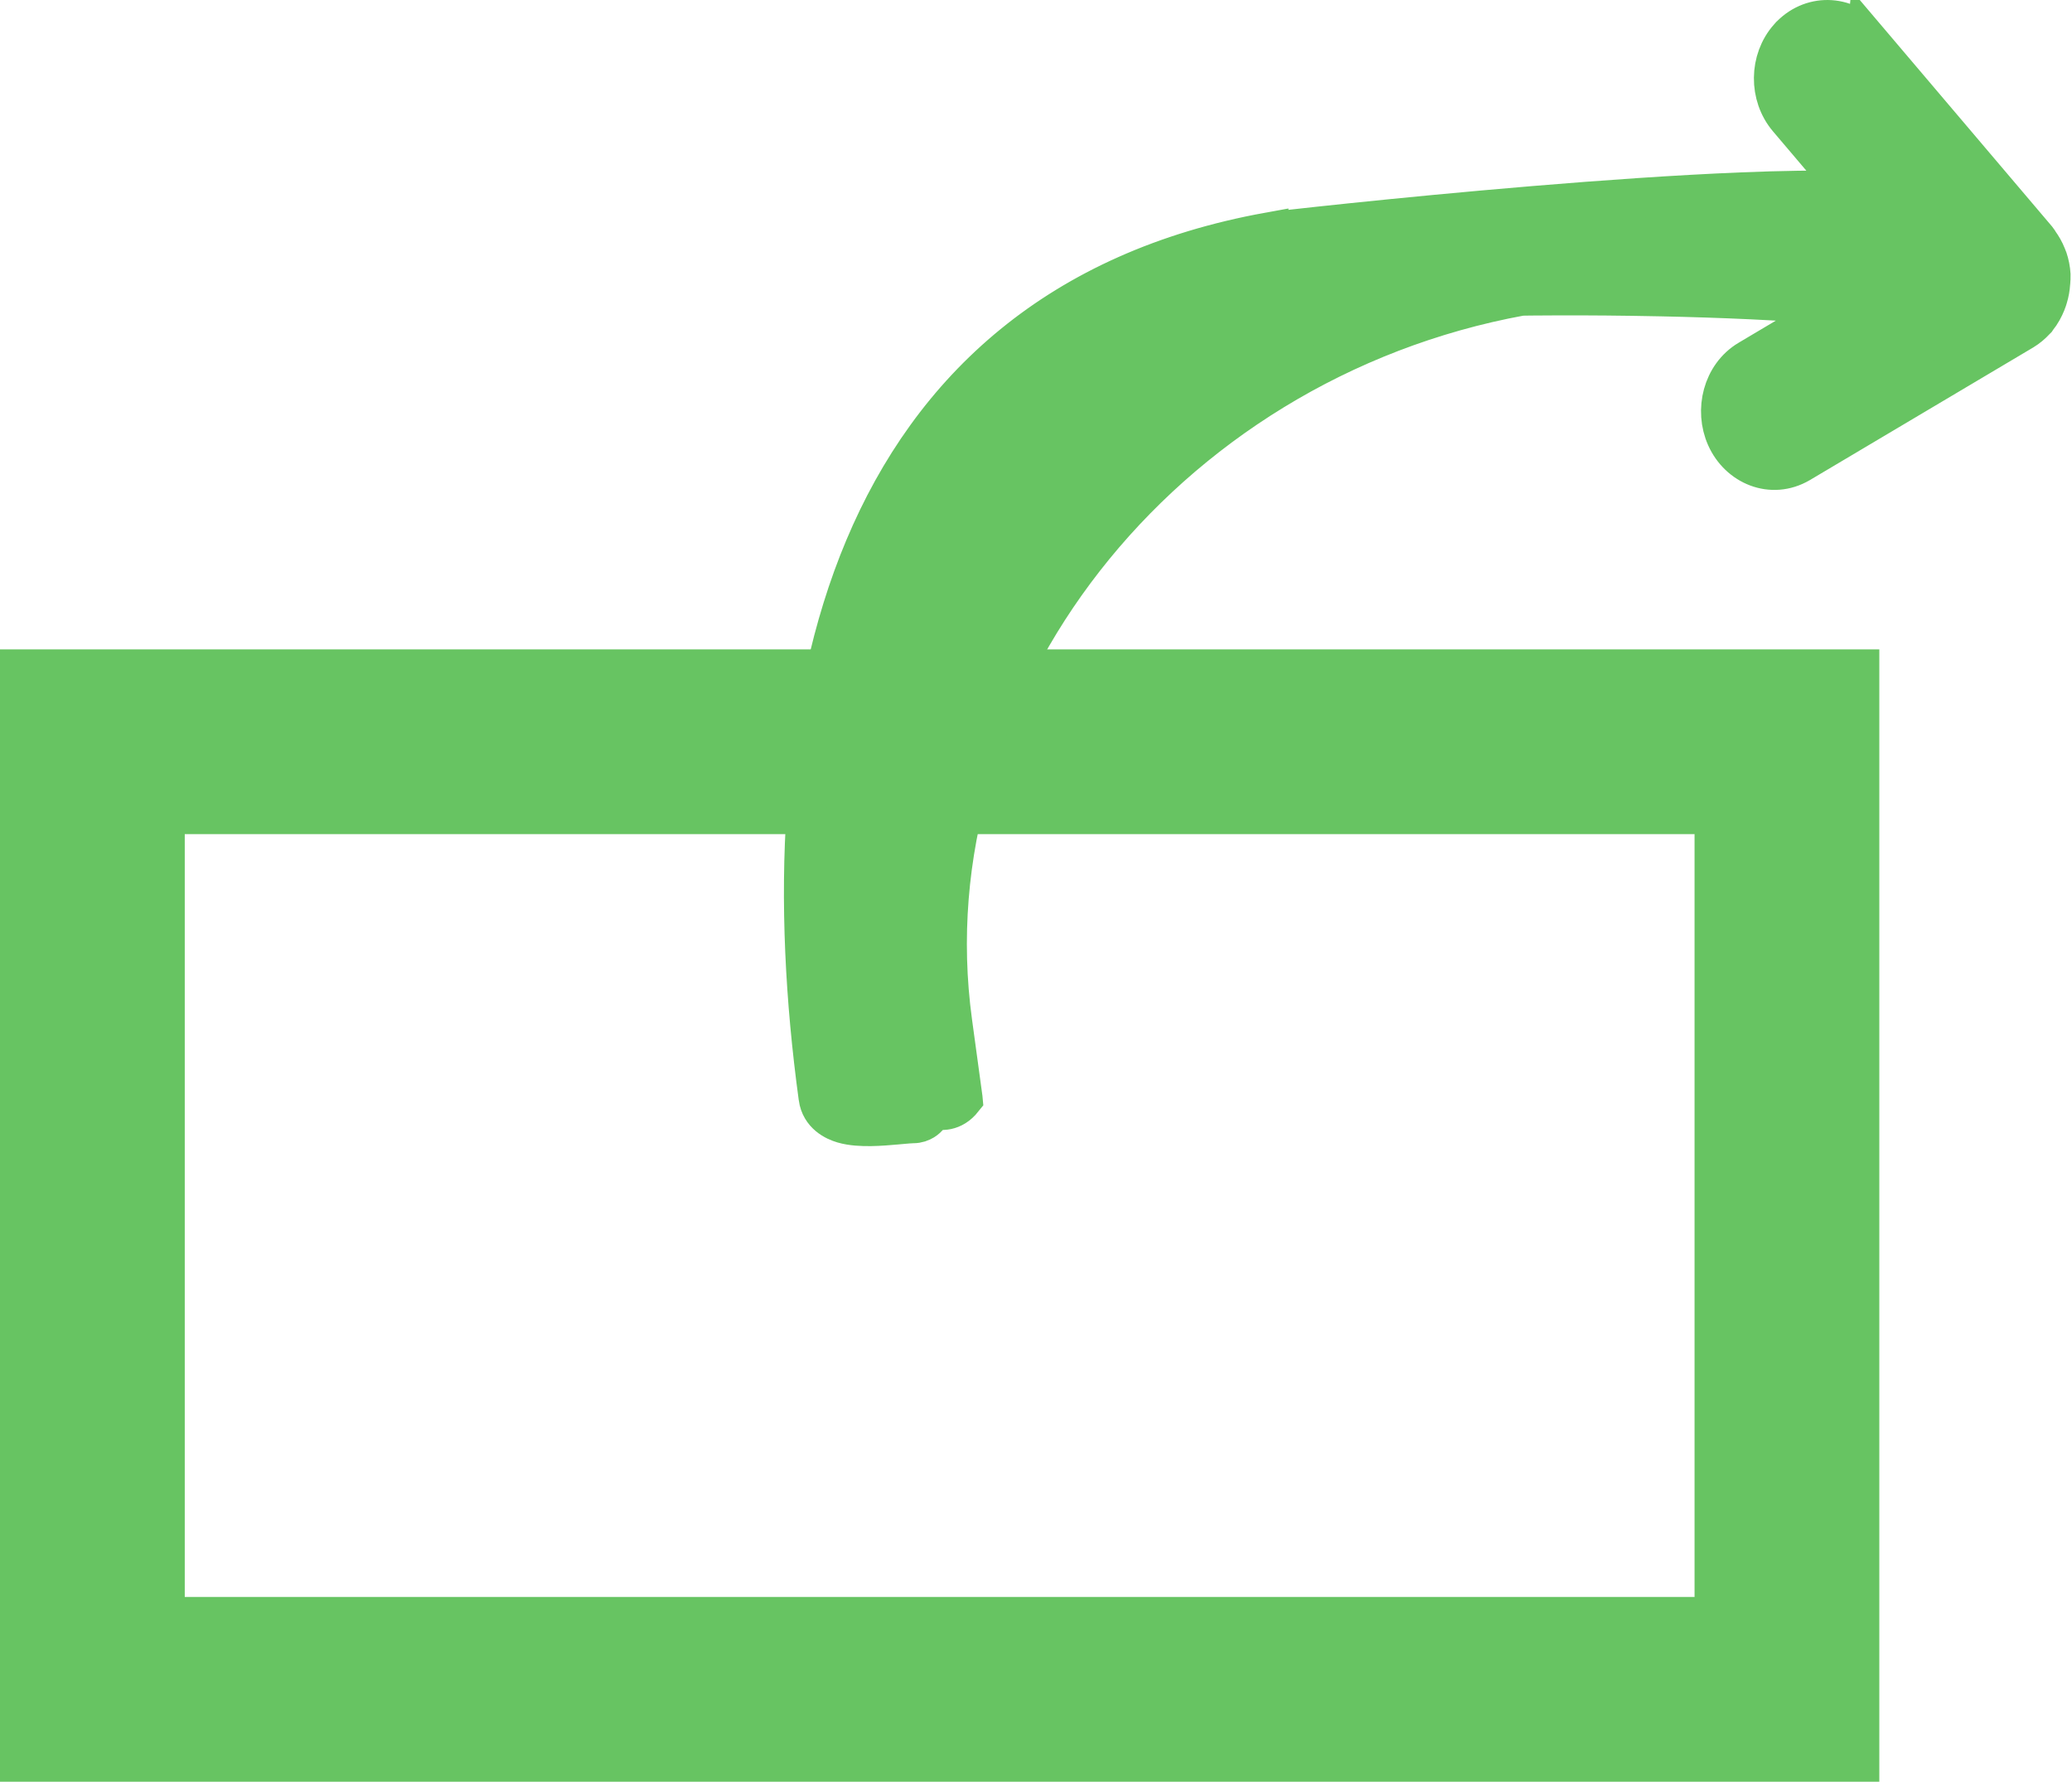 <svg width="785" height="675" viewBox="0 0 785 675" fill="none" xmlns="http://www.w3.org/2000/svg">
<rect x="35" y="281" width="642" height="359" stroke="#67C462" stroke-width="70"/>
<path d="M697.171 115.722C676.172 113.789 651.426 112.813 629.61 112.352C614.691 112.036 601.259 111.962 591.52 111.976C586.651 111.984 582.712 112.013 579.978 112.045C578.609 112.061 577.552 112.077 576.836 112.092C576.629 112.096 576.458 112.1 576.319 112.103C439.527 137.167 343.587 260.854 360.812 387.105C362.889 402.325 363.995 410.439 364.47 413.922L364.61 414.955L364.713 415.707L364.748 415.969C364.755 416.017 364.753 416.003 364.749 415.976L364.757 416.032L364.764 416.085L364.769 416.124C364.772 416.152 364.789 416.301 364.8 416.424C360.966 421.247 356.397 420.999 353.343 419.987C353.299 420.116 353.254 420.246 353.207 420.372C353.129 420.583 352.943 421.075 352.646 421.619C352.515 421.858 352.175 422.462 351.594 423.106L351.583 423.119C351.265 423.471 349.344 425.606 345.988 425.606C345.013 425.606 343.352 425.758 340.816 425.989C340.473 426.02 340.114 426.053 339.738 426.087C336.849 426.349 333.322 426.646 329.897 426.696C326.605 426.744 322.741 426.584 319.4 425.616C316.282 424.711 310.924 422.198 310.057 415.846L310.057 415.845C299.948 341.741 302.431 267.319 327.543 207.553C352.861 147.293 401.036 102.394 480.65 87.964L480.65 87.966C481.328 87.845 482.453 87.71 483.432 87.593L483.573 87.576C485.078 87.395 487.207 87.148 489.878 86.847C495.224 86.245 502.777 85.422 511.925 84.471C530.221 82.569 554.927 80.153 581.155 77.964C607.372 75.775 635.168 73.808 659.626 72.81C674.813 72.191 688.924 71.934 700.645 72.264L677.414 44.891C670.066 36.233 670.182 22.715 677.724 14.22L677.728 14.217C685.835 5.099 699.271 5.308 707.138 14.578L697.171 115.722ZM697.171 115.722L662.535 136.289L662.529 136.292C652.565 142.221 649.431 155.406 654.01 165.654C658.8 176.399 671.195 181.683 681.876 175.42L681.894 175.41L681.912 175.399L766.412 125.224L766.442 125.206L766.472 125.188C768.226 124.124 769.763 122.827 771.086 121.378L771.492 120.973L771.72 120.63C773.318 118.691 774.376 116.595 775.126 114.76C775.472 113.93 775.702 113.155 775.826 112.736C775.835 112.706 775.843 112.678 775.851 112.652C776.372 110.931 776.699 109.144 776.814 107.292C776.818 107.244 776.82 107.228 776.824 107.202C776.829 107.157 776.838 107.082 776.868 106.763C776.893 106.503 776.924 106.126 776.932 105.677C776.942 105.58 776.953 105.46 776.962 105.329C776.981 105.057 776.995 104.685 776.973 104.247L776.971 104.22L776.97 104.193C776.843 102.027 776.416 99.958 775.772 98.036C775.643 97.633 775.503 97.303 775.389 97.059C775.364 97.005 775.339 96.954 775.315 96.906C774.567 95.006 773.596 93.347 772.539 91.893C772.363 91.569 772.086 91.107 771.678 90.606L771.63 90.548L771.581 90.49L707.139 14.579L697.171 115.722ZM349.889 418.019L349.889 418.024L349.889 418.019Z" fill="#67C462" stroke="#67C462" stroke-width="15"/>
</svg>
